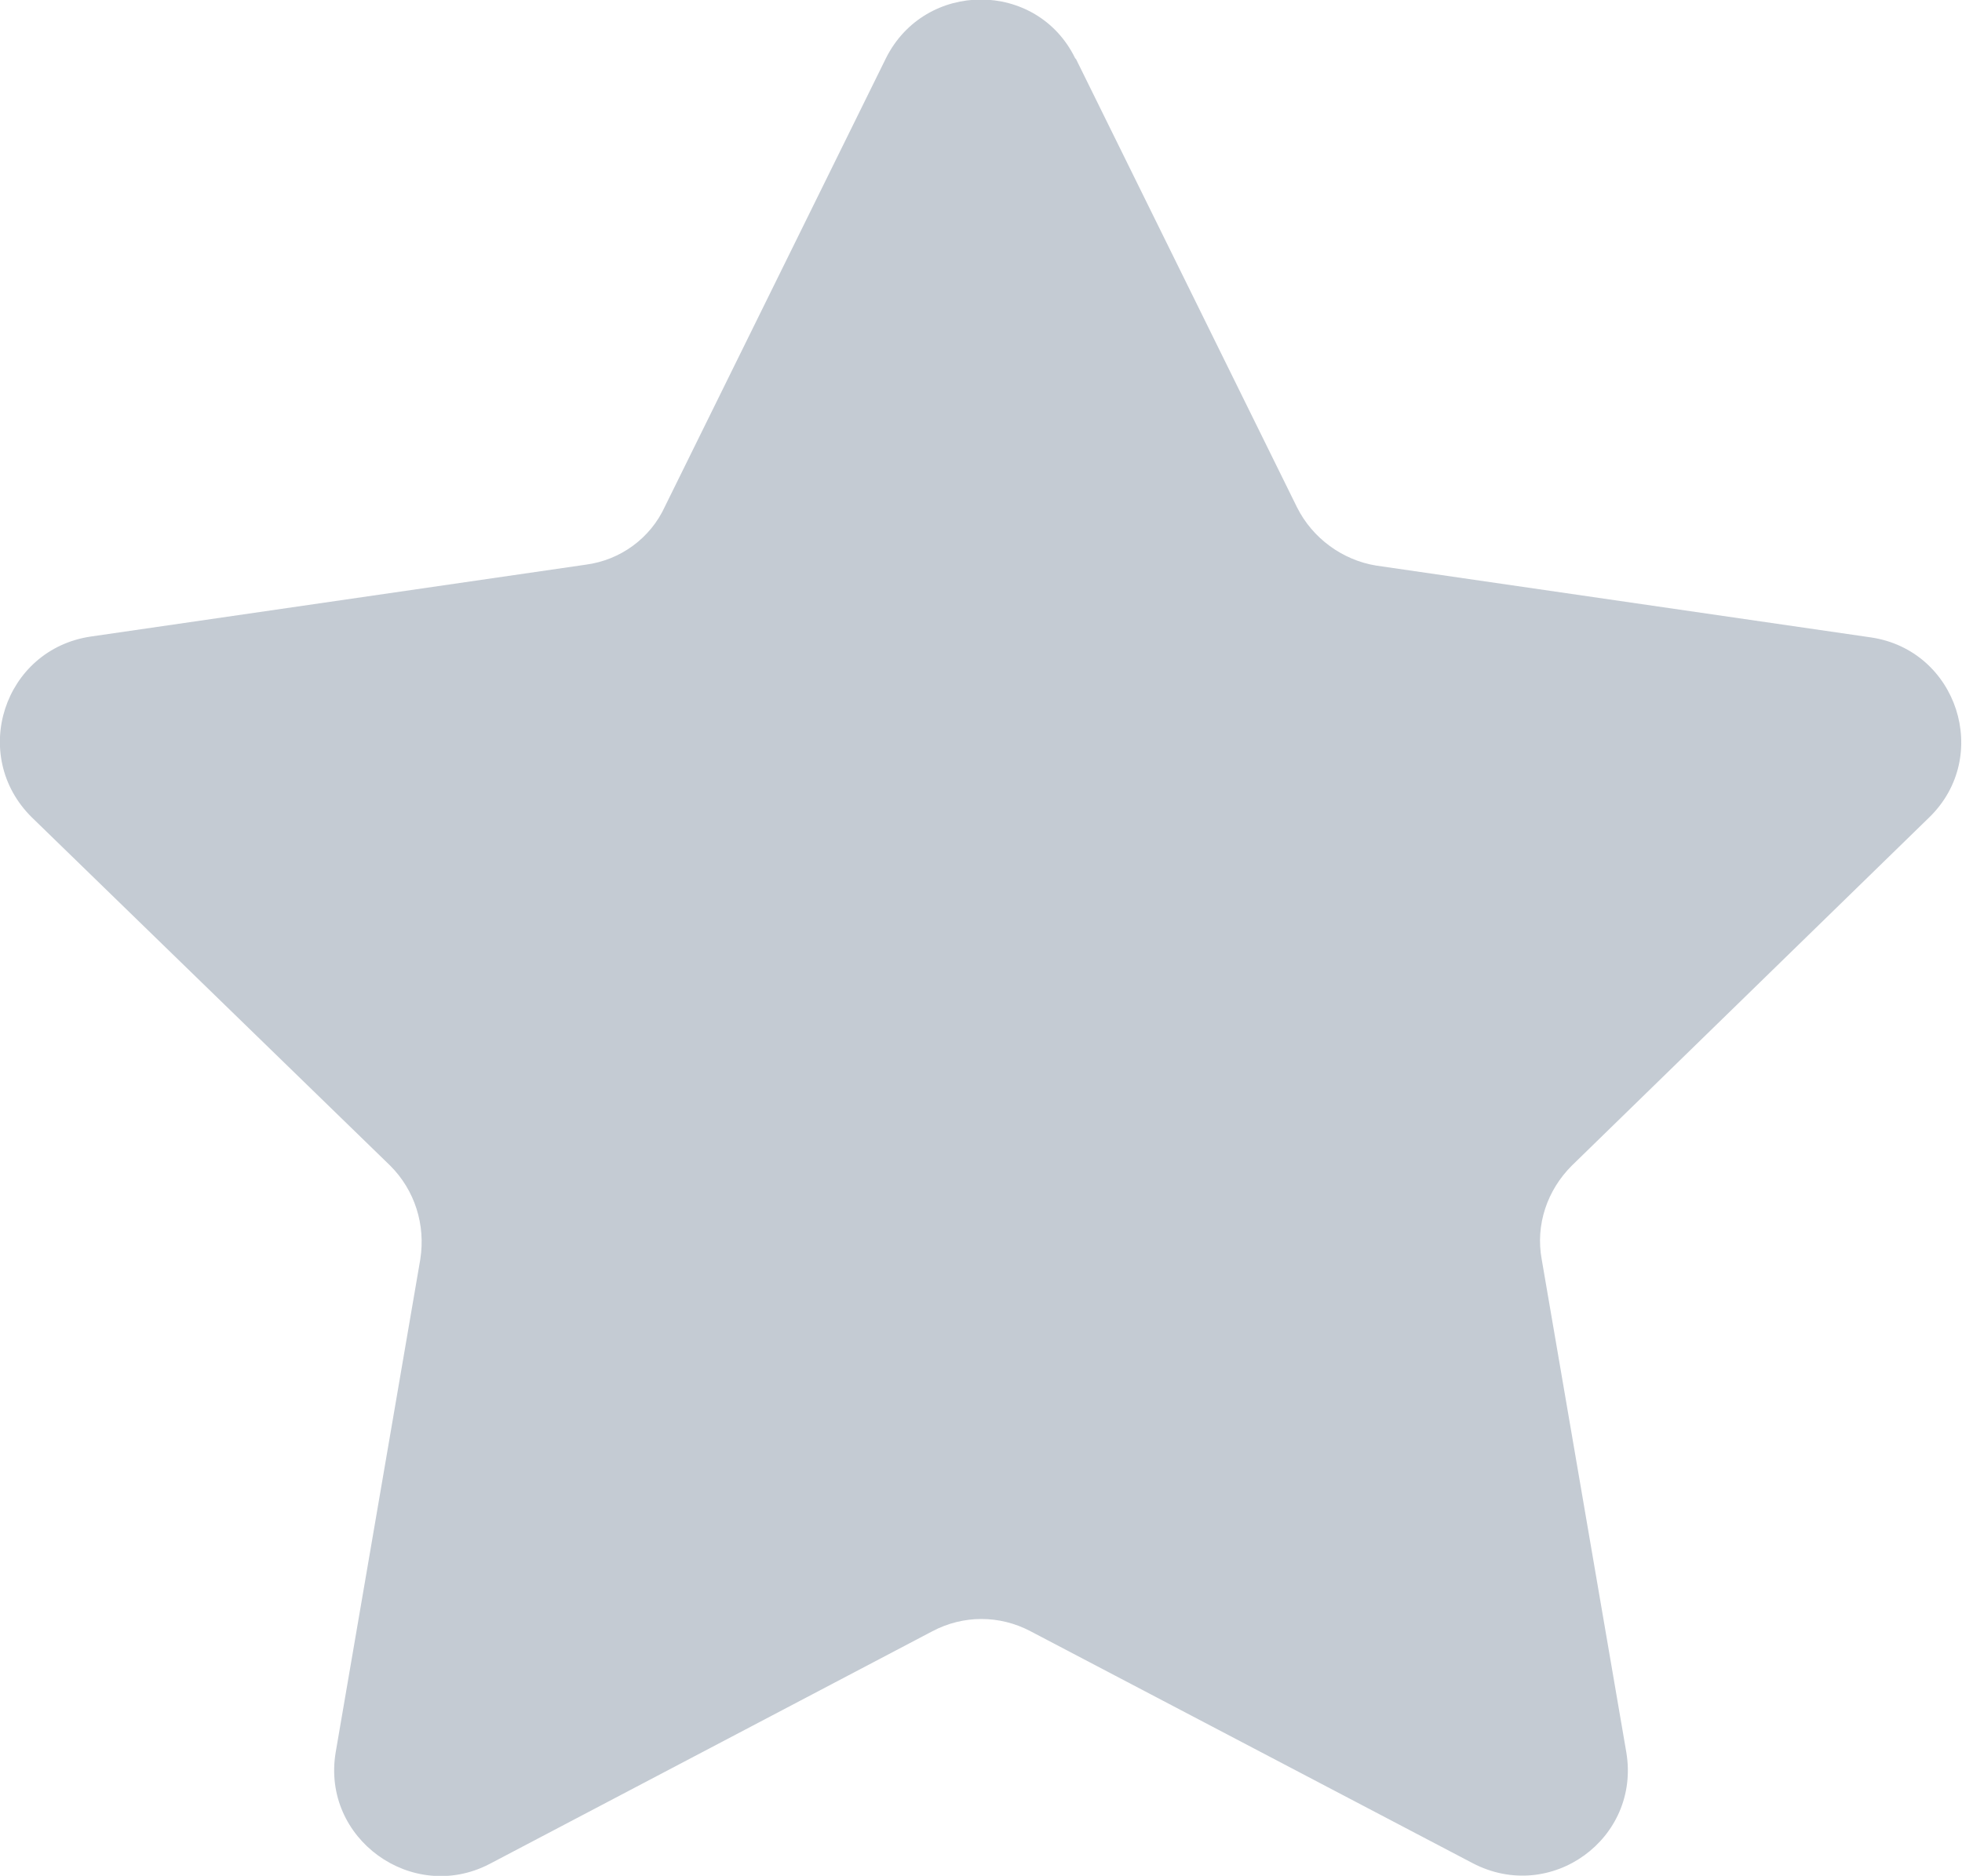 <?xml version="1.0" encoding="UTF-8" standalone="no"?>
<svg
   height="34.428"
   width="36"
   version="1.1"
   id="Capa_1"
   viewBox="0 0 2.157 2.063"
   xml:space="preserve"
   xmlns="http://www.w3.org/2000/svg"
   xmlns:svg="http://www.w3.org/2000/svg"><defs
   id="defs7" />
<path
   style="fill:#c4cbd3;stroke-width:0.045;fill-opacity:1"
   d="m 1.183,0.065 0.243,0.493 c 0.017,0.034 0.05,0.058 0.087,0.064 l 0.544,0.079 c 0.095,0.014 0.133,0.131 0.064,0.198 L 1.728,1.282 c -0.027,0.027 -0.04,0.065 -0.033,0.103 l 0.093,0.542 c 0.016,0.095 -0.083,0.167 -0.169,0.122 L 1.133,1.794 c -0.034,-0.018 -0.074,-0.018 -0.108,0 L 0.538,2.05 C 0.453,2.094 0.353,2.022 0.369,1.927 l 0.093,-0.542 c 0.006,-0.038 -0.006,-0.076 -0.033,-0.103 L 0.035,0.899 C -0.034,0.831 0.004,0.714 0.1,0.7 l 0.544,-0.079 c 0.038,-0.005 0.071,-0.029 0.087,-0.064 l 0.243,-0.493 c 0.043,-0.086 0.166,-0.086 0.208,0 z"
   id="path2" />
</svg>
